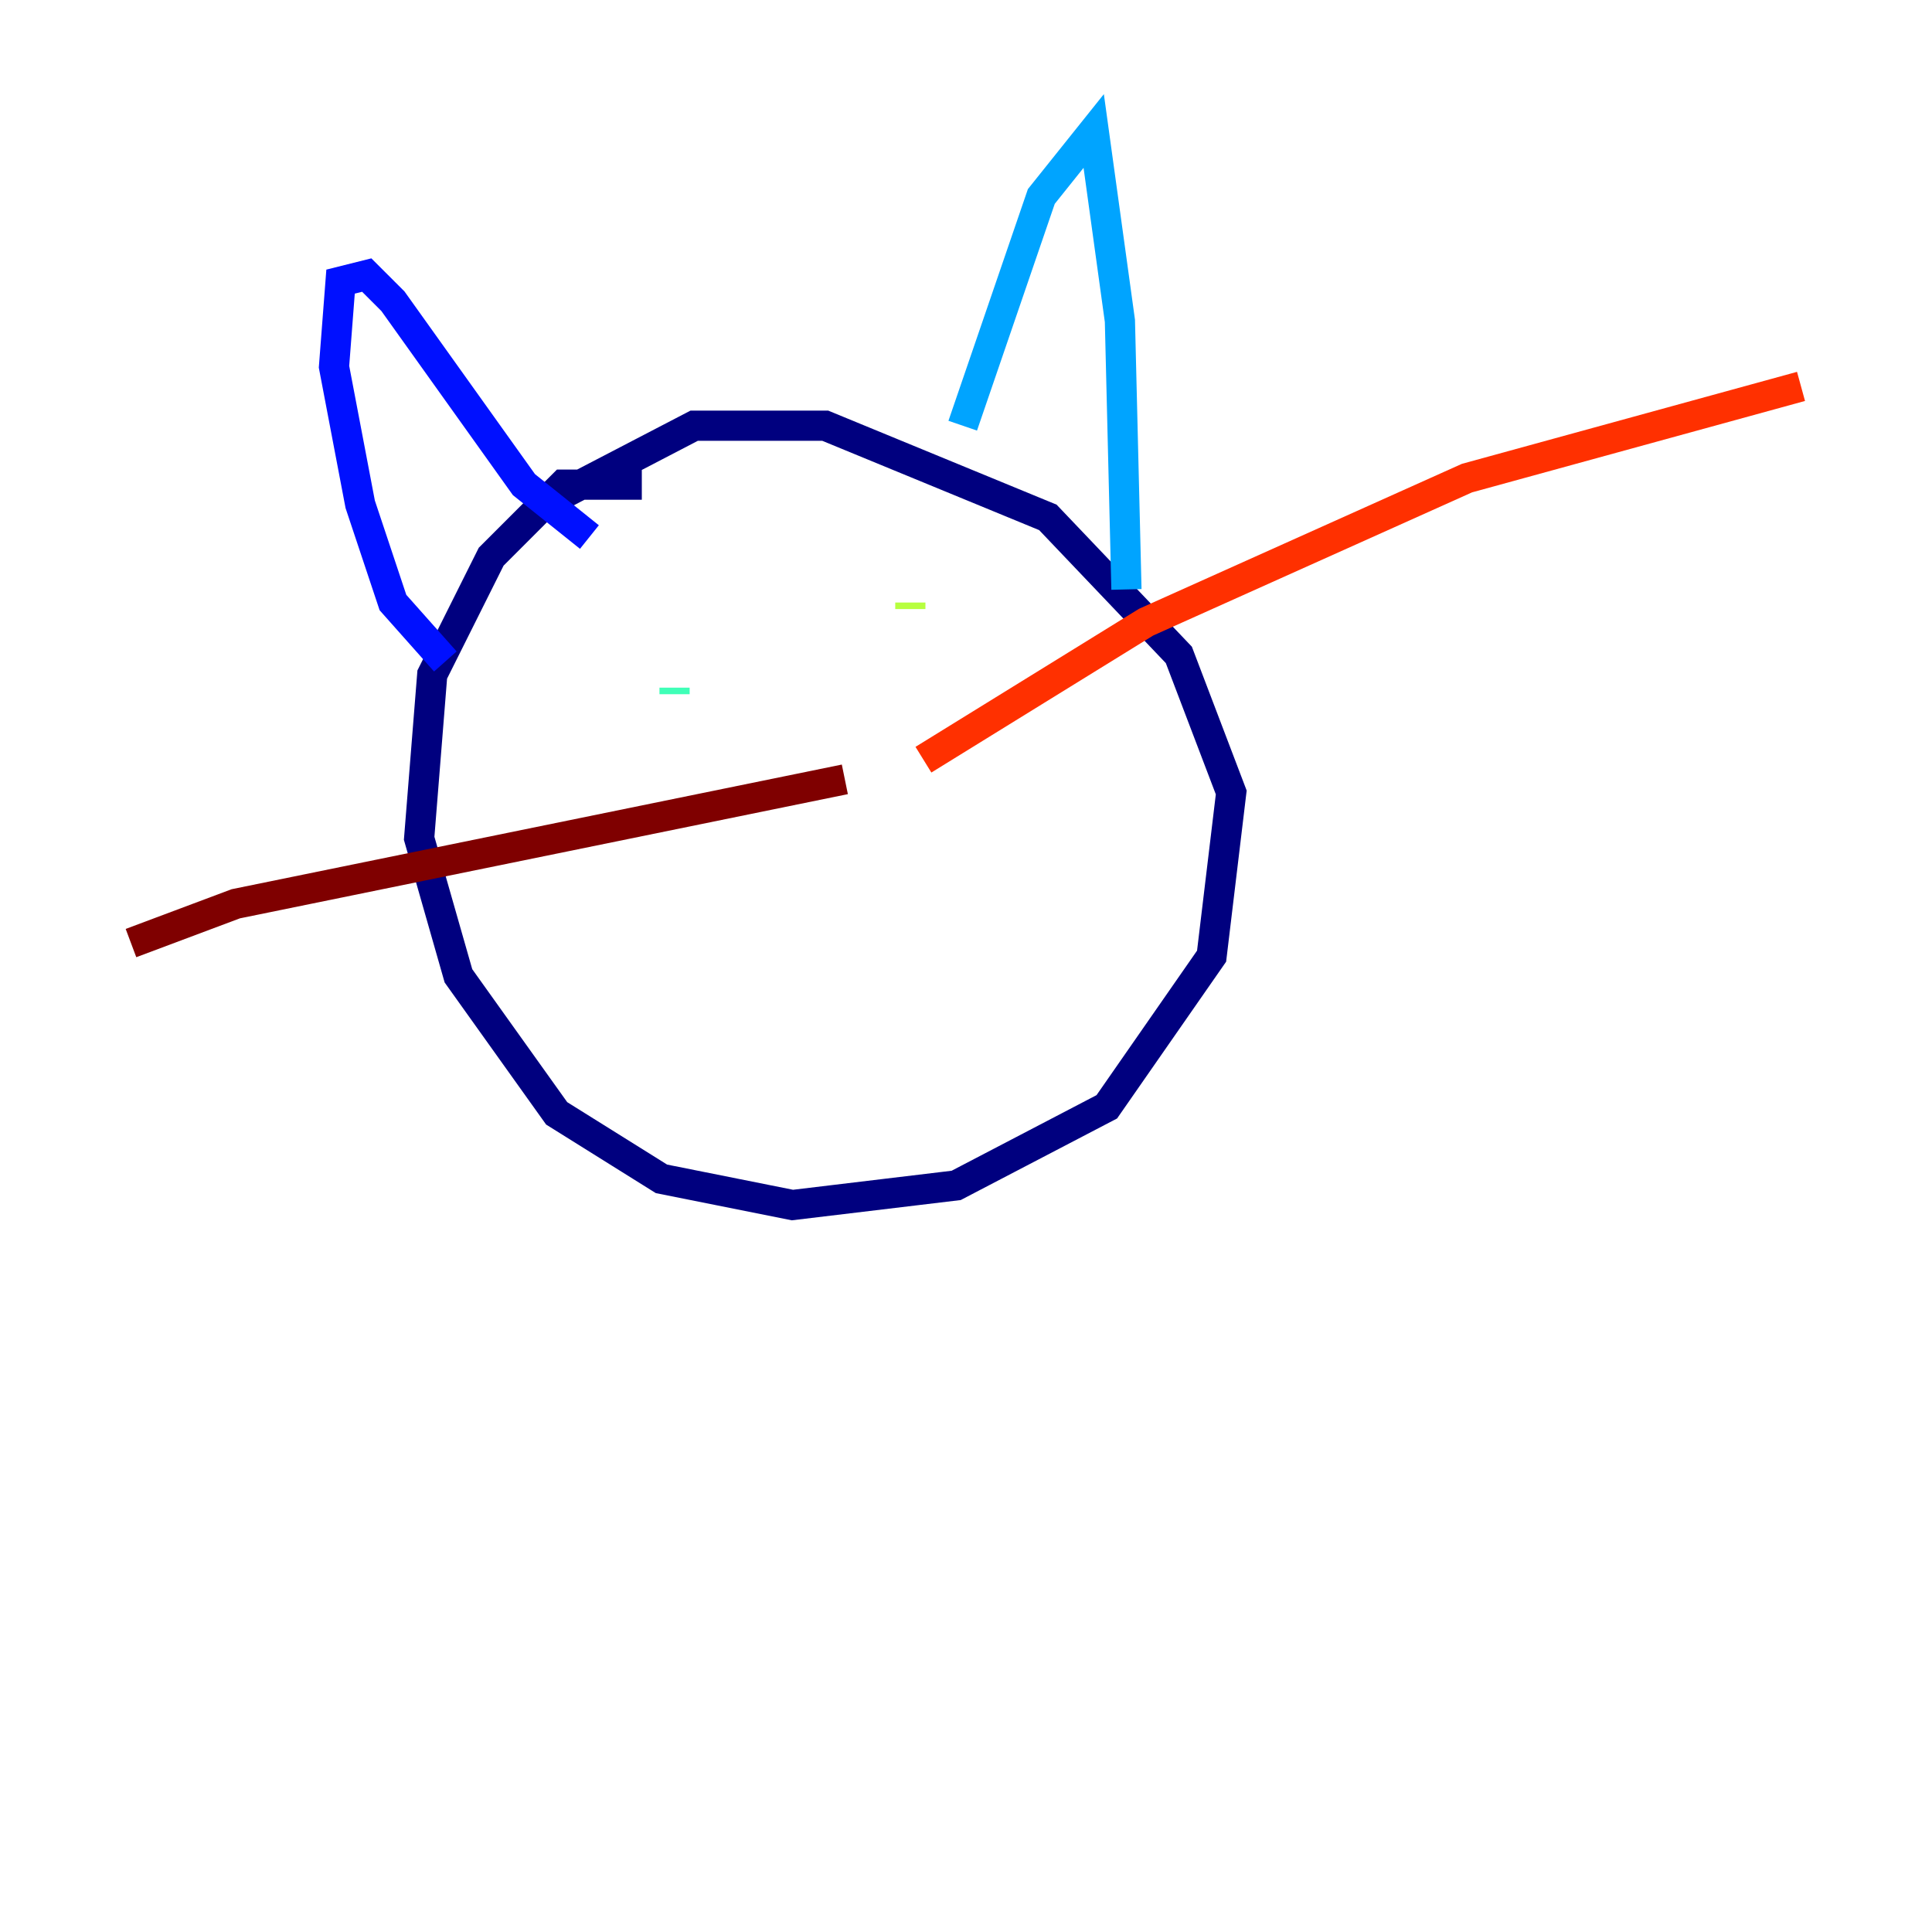 <?xml version="1.0" encoding="utf-8" ?>
<svg baseProfile="tiny" height="128" version="1.2" viewBox="0,0,128,128" width="128" xmlns="http://www.w3.org/2000/svg" xmlns:ev="http://www.w3.org/2001/xml-events" xmlns:xlink="http://www.w3.org/1999/xlink"><defs /><polyline fill="none" points="42.522,32.108 37.315,32.108 32.542,36.881 28.637,44.691 27.77,55.539 30.373,64.651 36.881,73.763 43.824,78.102 52.502,79.837 63.349,78.536 73.329,73.329 80.271,63.349 81.573,52.502 78.102,43.39 69.424,34.278 54.671,28.203 45.993,28.203 35.146,33.844" stroke="#00007f" stroke-width="2" /><polyline fill="none" points="29.505,43.824 26.034,39.919 23.864,33.41 22.129,24.298 22.563,18.658 24.298,18.224 26.034,19.959 34.712,32.108 39.051,35.58" stroke="#0010ff" stroke-width="2" /><polyline fill="none" points="63.783,28.203 68.99,13.017 72.461,8.678 74.197,21.261 74.63,39.051" stroke="#00a4ff" stroke-width="2" /><polyline fill="none" points="44.691,45.559 44.691,45.993" stroke="#3fffb7" stroke-width="2" /><polyline fill="none" points="60.312,39.919 60.312,40.352" stroke="#b7ff3f" stroke-width="2" /><polyline fill="none" points="52.502,56.841 52.502,56.841" stroke="#ffb900" stroke-width="2" /><polyline fill="none" points="61.18,50.332 75.932,41.22 97.193,31.675 119.322,25.6" stroke="#ff3000" stroke-width="2" /><polyline fill="none" points="55.973,51.634 15.62,59.878 8.678,62.481" stroke="#7f0000" stroke-width="2" /></svg>